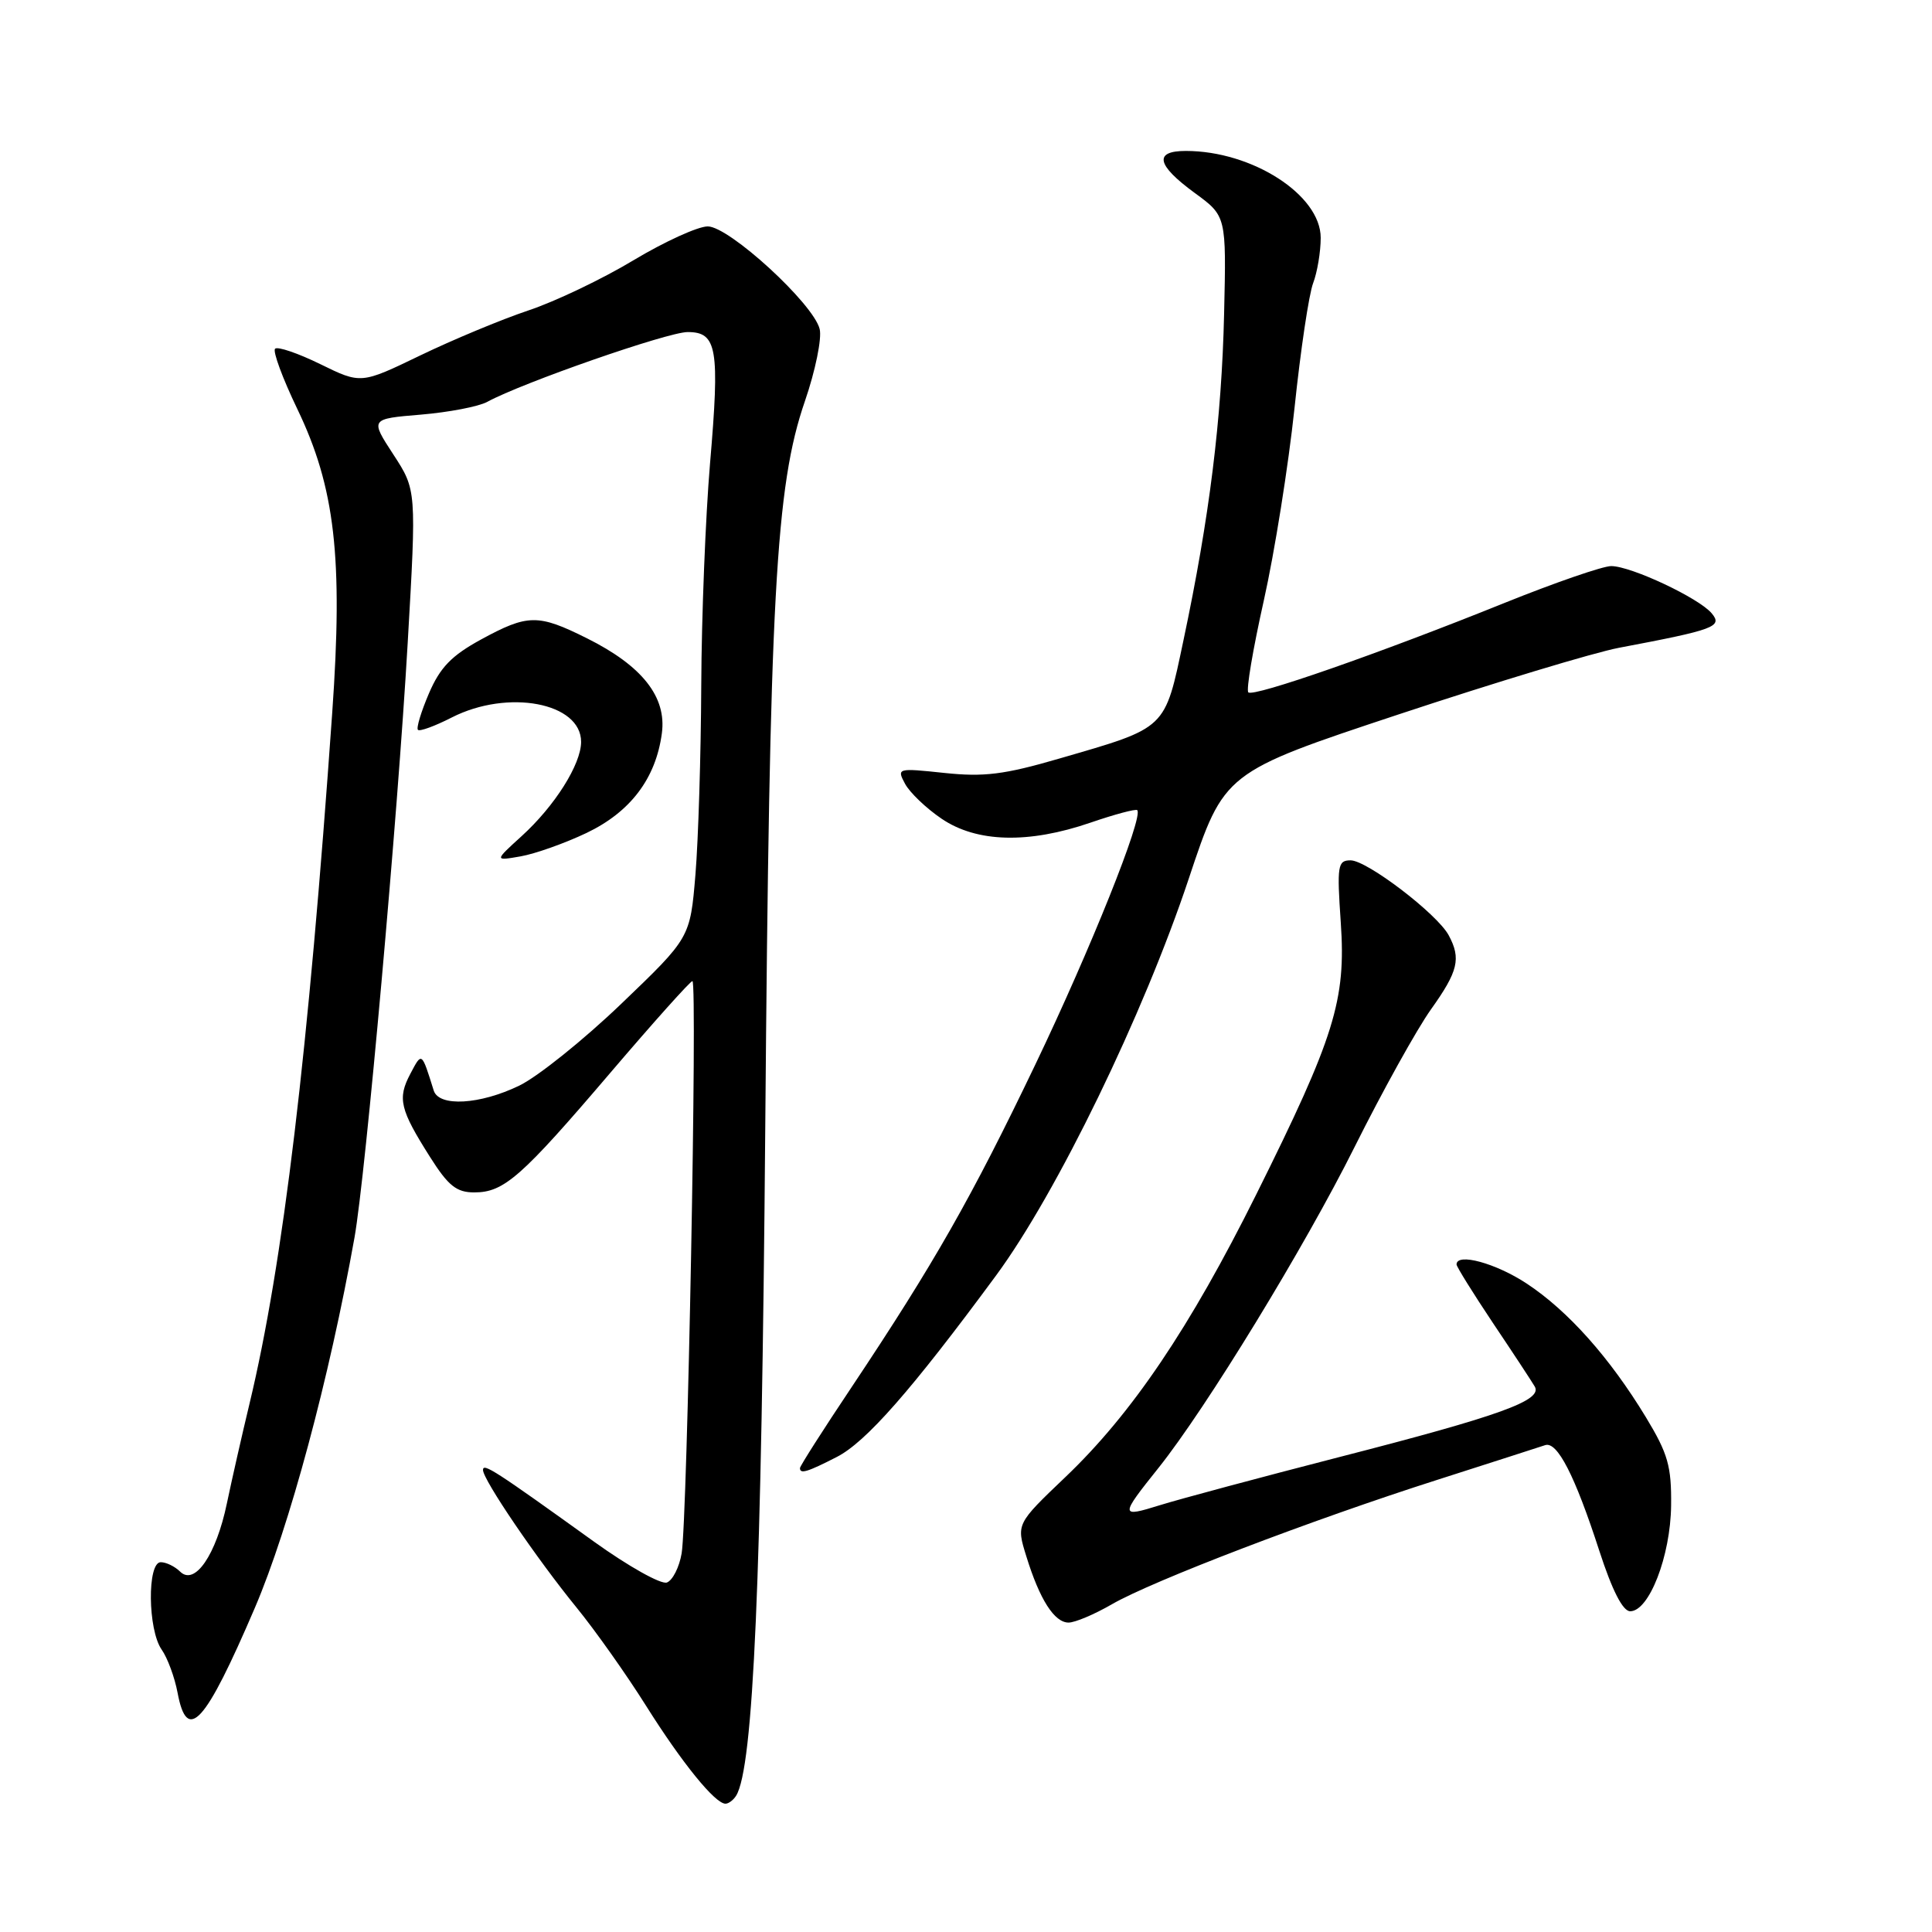 <?xml version="1.0" encoding="UTF-8" standalone="no"?>
<!DOCTYPE svg PUBLIC "-//W3C//DTD SVG 1.1//EN" "http://www.w3.org/Graphics/SVG/1.1/DTD/svg11.dtd" >
<svg xmlns="http://www.w3.org/2000/svg" xmlns:xlink="http://www.w3.org/1999/xlink" version="1.1" viewBox="0 0 256 256">
 <g >
 <path fill="currentColor"
d=" M 97.54 237.94 C 99.83 234.23 100.91 209.49 101.40 149.50 C 101.97 79.04 102.77 64.42 106.65 53.17 C 108.04 49.14 108.92 44.83 108.61 43.60 C 107.77 40.22 96.61 30.00 93.78 30.00 C 92.48 30.00 88.05 32.02 83.95 34.48 C 79.85 36.95 73.58 39.95 70.00 41.14 C 66.42 42.34 59.97 45.03 55.66 47.11 C 47.83 50.89 47.83 50.89 42.44 48.25 C 39.48 46.80 36.78 45.88 36.45 46.21 C 36.12 46.55 37.44 50.12 39.38 54.16 C 44.40 64.58 45.47 73.88 44.02 94.46 C 40.86 139.44 37.51 167.48 33.06 186.00 C 32.07 190.12 30.72 196.07 30.06 199.22 C 28.64 206.04 25.81 210.16 23.87 208.25 C 23.17 207.56 22.02 207.00 21.30 207.00 C 19.49 207.00 19.58 215.96 21.42 218.58 C 22.20 219.69 23.15 222.27 23.53 224.30 C 24.80 231.07 27.17 228.45 33.79 213.00 C 38.33 202.37 43.64 182.64 46.97 164.00 C 48.44 155.75 52.69 108.27 54.02 85.22 C 55.19 64.93 55.19 64.93 52.12 60.22 C 49.04 55.50 49.04 55.50 55.77 54.94 C 59.47 54.63 63.43 53.87 64.56 53.25 C 69.25 50.70 88.48 44.00 91.12 44.00 C 95.02 44.00 95.39 46.15 94.08 61.45 C 93.49 68.41 92.96 81.62 92.92 90.80 C 92.88 99.99 92.53 111.27 92.15 115.88 C 91.45 124.26 91.45 124.26 82.35 132.98 C 77.35 137.78 71.25 142.67 68.81 143.85 C 63.59 146.38 58.15 146.69 57.47 144.50 C 55.85 139.33 55.91 139.37 54.37 142.29 C 52.64 145.56 52.99 147.01 56.99 153.32 C 59.40 157.13 60.49 158.00 62.84 158.00 C 66.79 158.00 69.06 156.00 80.95 142.06 C 86.61 135.43 91.47 130.00 91.75 130.00 C 92.43 130.00 91.08 201.44 90.32 205.83 C 90.01 207.66 89.13 209.40 88.37 209.69 C 87.60 209.98 83.27 207.55 78.74 204.30 C 65.57 194.83 64.00 193.81 64.00 194.78 C 64.00 196.07 71.09 206.50 76.39 213.00 C 78.86 216.03 83.00 221.88 85.59 226.00 C 90.36 233.59 94.75 239.00 96.13 239.00 C 96.54 239.00 97.18 238.52 97.54 237.94 Z  M 147.32 212.58 C 152.68 209.48 173.83 201.39 190.50 196.07 C 197.65 193.78 204.06 191.72 204.74 191.49 C 206.34 190.95 208.68 195.50 211.92 205.50 C 213.63 210.76 215.03 213.50 216.01 213.50 C 218.52 213.50 221.35 206.19 221.43 199.51 C 221.49 194.28 221.02 192.63 218.09 187.79 C 213.30 179.90 207.80 173.72 202.33 170.10 C 198.24 167.39 193.00 165.95 193.00 167.55 C 193.00 167.84 195.17 171.33 197.82 175.30 C 200.48 179.26 202.97 183.05 203.36 183.72 C 204.44 185.55 198.84 187.58 177.50 193.06 C 167.05 195.75 156.35 198.62 153.71 199.44 C 148.38 201.10 148.37 200.93 153.51 194.50 C 159.82 186.60 172.87 165.25 179.48 152.00 C 183.19 144.57 187.75 136.36 189.61 133.75 C 193.22 128.69 193.62 127.02 191.96 123.93 C 190.45 121.11 181.14 114.00 178.96 114.00 C 177.25 114.00 177.14 114.67 177.66 122.25 C 178.37 132.52 176.85 137.40 166.46 158.27 C 157.66 175.95 149.98 187.32 141.18 195.71 C 134.66 201.93 134.66 201.93 135.99 206.21 C 137.76 211.95 139.71 215.00 141.59 215.00 C 142.45 215.00 145.02 213.91 147.32 212.58 Z  M 110.87 193.06 C 114.74 191.09 120.79 184.20 131.99 169.00 C 140.05 158.06 151.52 134.43 157.52 116.42 C 162.21 102.33 162.21 102.33 185.36 94.65 C 198.09 90.43 211.20 86.47 214.50 85.84 C 227.20 83.44 228.28 83.04 226.82 81.28 C 225.15 79.26 216.15 75.02 213.50 75.01 C 212.40 75.00 206.04 77.20 199.36 79.89 C 182.83 86.56 166.07 92.41 165.41 91.74 C 165.10 91.44 166.03 85.97 167.46 79.58 C 168.89 73.20 170.72 61.72 171.53 54.06 C 172.33 46.41 173.44 38.96 174.00 37.51 C 174.55 36.06 175.00 33.36 175.00 31.51 C 175.00 25.84 165.93 20.00 157.13 20.00 C 152.85 20.00 153.24 21.86 158.31 25.57 C 162.50 28.63 162.50 28.63 162.20 41.57 C 161.88 55.55 160.26 68.57 156.82 84.82 C 154.30 96.75 154.72 96.35 140.34 100.52 C 133.07 102.64 130.37 102.97 125.15 102.42 C 118.91 101.76 118.81 101.78 119.92 103.85 C 120.54 105.01 122.72 107.10 124.76 108.48 C 129.42 111.65 136.28 111.83 144.51 109.00 C 147.71 107.90 150.49 107.16 150.69 107.35 C 151.54 108.21 144.50 125.79 137.19 141.05 C 128.73 158.71 123.79 167.39 112.86 183.78 C 109.08 189.43 106.00 194.26 106.00 194.53 C 106.00 195.35 106.97 195.06 110.87 193.06 Z  M 77.70 110.38 C 83.53 107.60 86.90 103.16 87.70 97.17 C 88.35 92.35 85.10 88.23 77.78 84.58 C 71.29 81.34 69.95 81.36 63.75 84.73 C 59.83 86.87 58.32 88.43 56.84 91.87 C 55.80 94.30 55.14 96.48 55.38 96.71 C 55.61 96.95 57.63 96.21 59.86 95.07 C 67.31 91.27 77.01 93.11 77.00 98.31 C 76.99 101.28 73.51 106.80 69.12 110.79 C 65.50 114.08 65.50 114.08 69.00 113.47 C 70.92 113.13 74.84 111.74 77.70 110.38 Z "/>
</g>
</svg>
